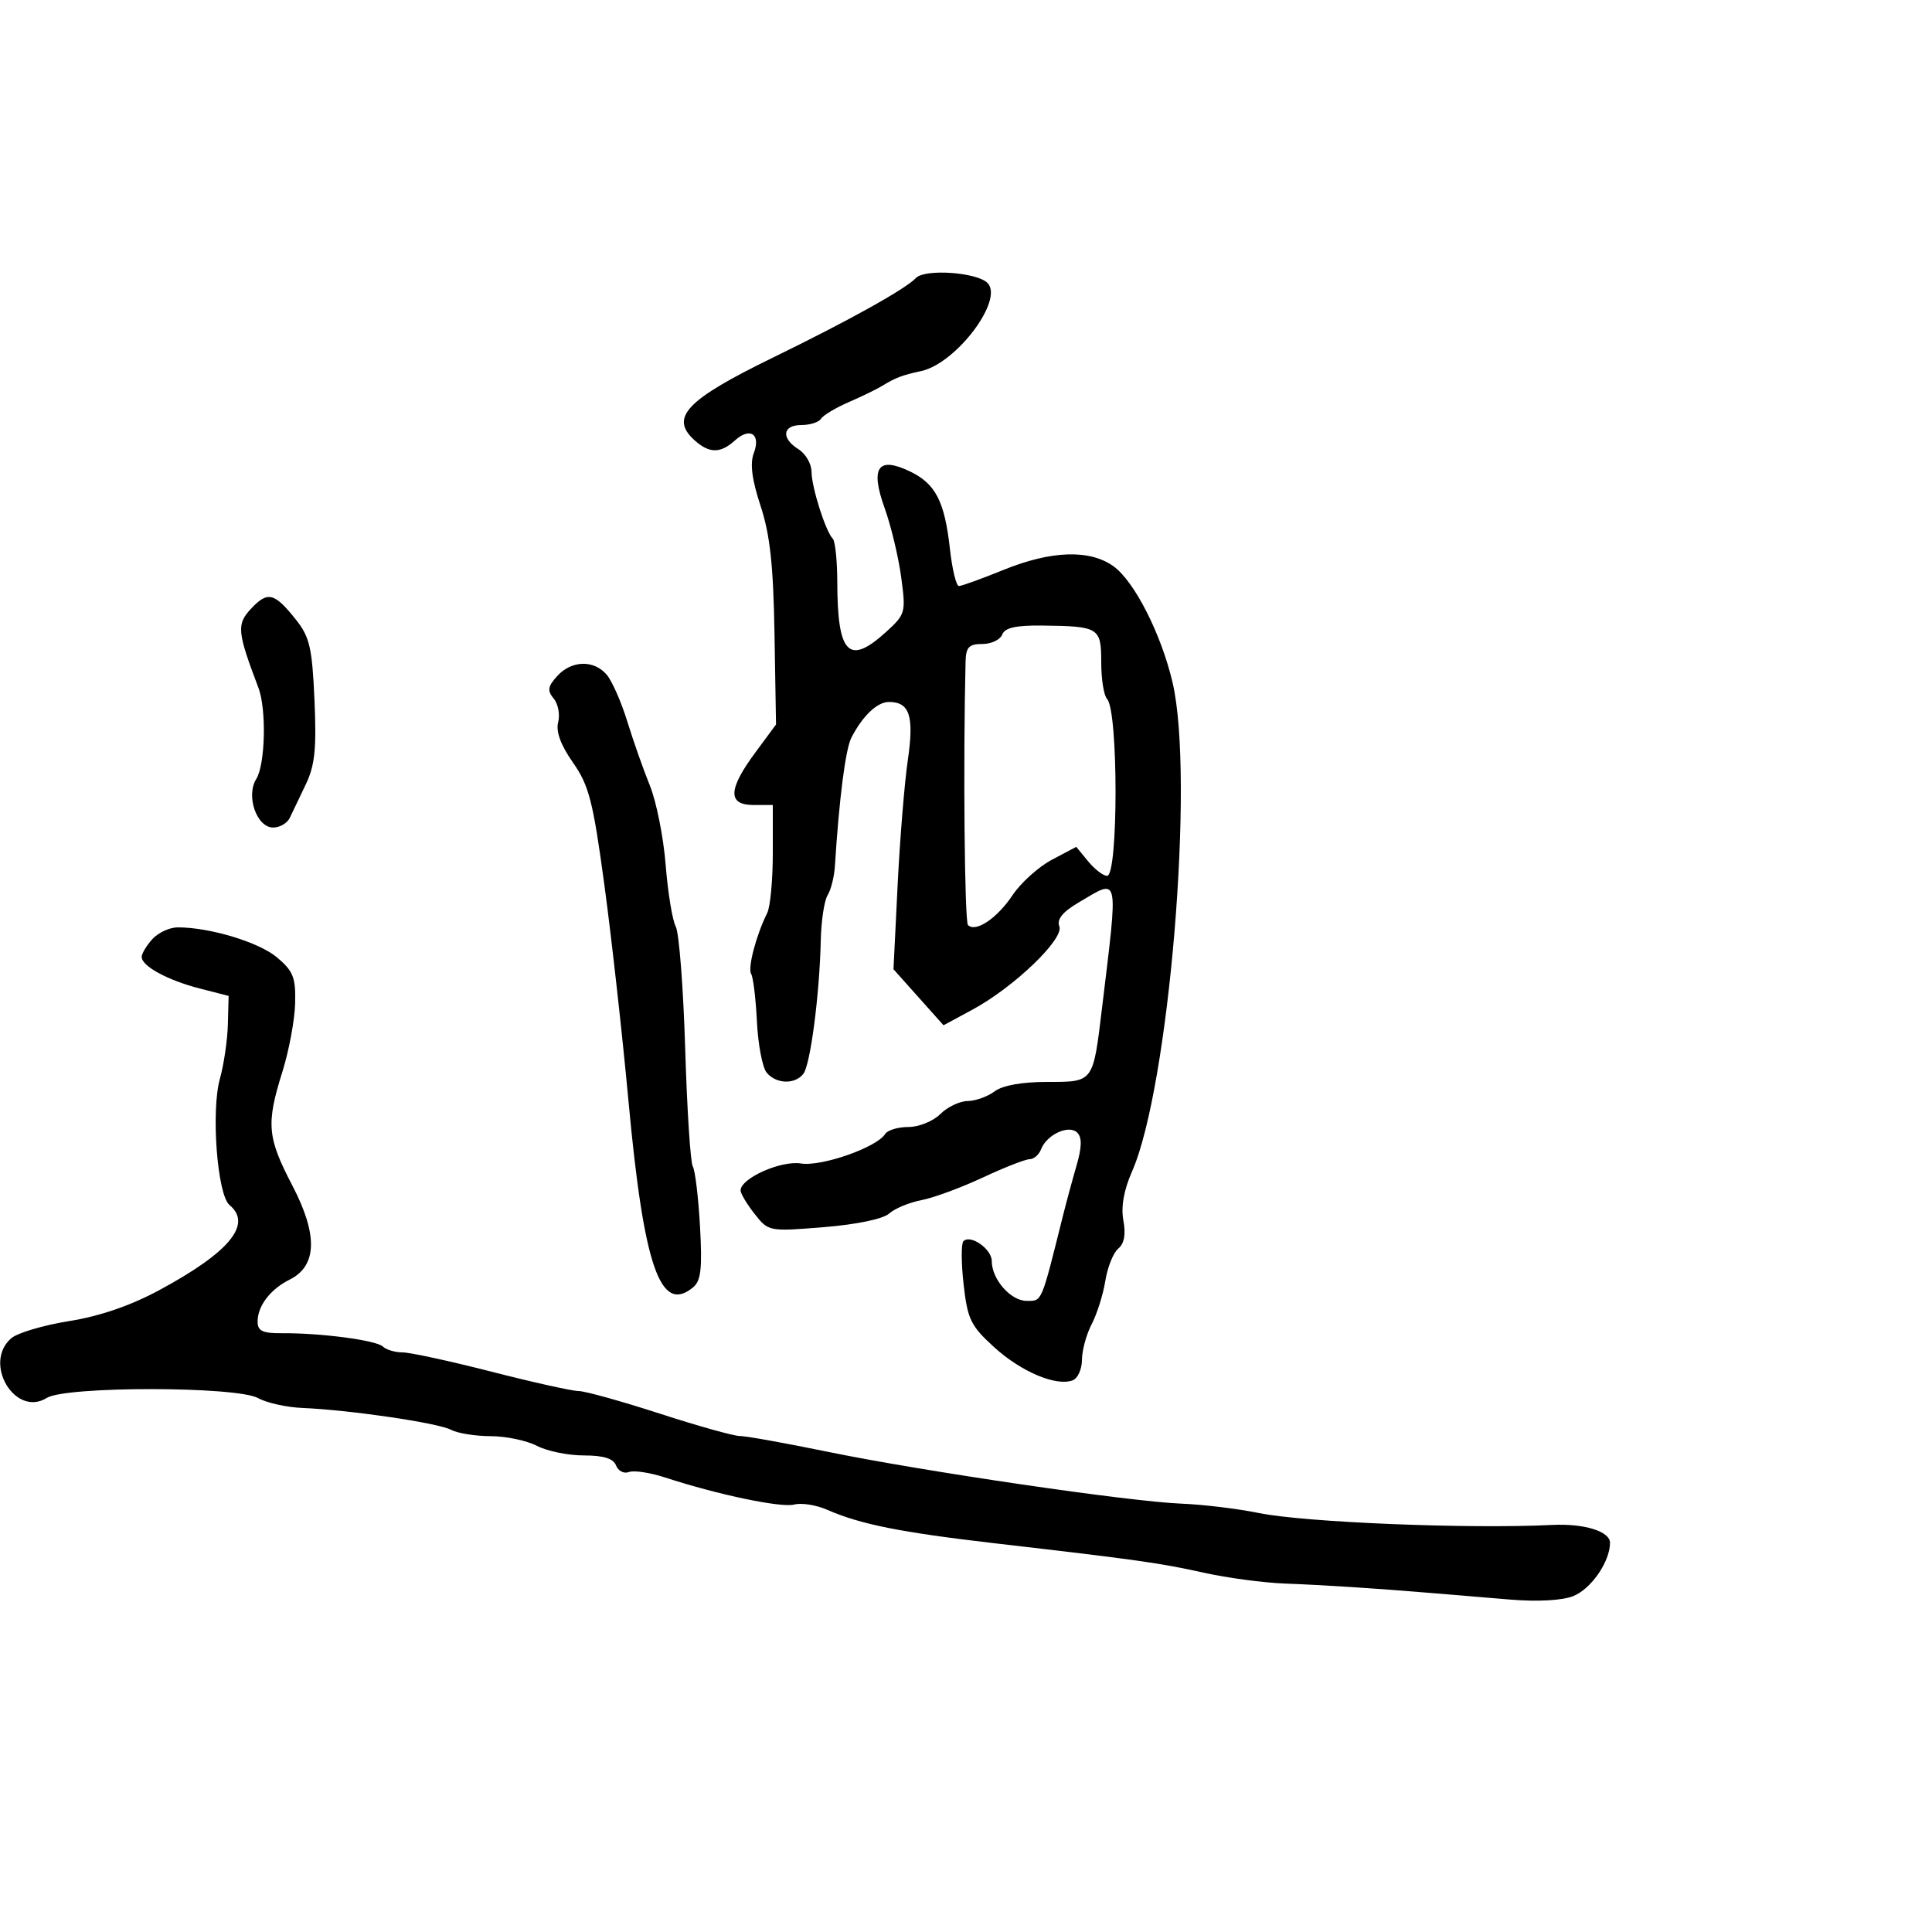 <svg xmlns="http://www.w3.org/2000/svg" width="300" height="300" viewBox="0 0 300 300" version="1.1">
	<path d="M 142.228 43.166 C 140.567 44.908, 131.847 49.761, 120 55.536 C 106.560 62.088, 103.950 64.835, 107.829 68.345 C 110.125 70.423, 111.857 70.439, 114.108 68.402 C 116.475 66.260, 118.176 67.407, 117.045 70.381 C 116.436 71.983, 116.759 74.486, 118.098 78.546 C 119.570 83.008, 120.086 87.743, 120.265 98.450 L 120.500 112.500 117.250 116.900 C 113.051 122.585, 112.977 125, 117 125 L 120 125 120 132.514 C 120 136.646, 119.610 140.809, 119.134 141.764 C 117.423 145.194, 116.074 150.311, 116.639 151.226 C 116.956 151.739, 117.359 155.074, 117.535 158.639 C 117.710 162.203, 118.392 165.767, 119.049 166.559 C 120.520 168.332, 123.417 168.429, 124.741 166.750 C 125.837 165.359, 127.261 154.455, 127.450 146 C 127.518 142.975, 127.996 139.825, 128.513 139 C 129.030 138.175, 129.538 136.150, 129.642 134.500 C 130.305 123.984, 131.289 116.319, 132.202 114.548 C 133.954 111.148, 136.212 109, 138.033 109 C 141.258 109, 141.965 111.184, 140.963 118.046 C 140.445 121.596, 139.732 130.350, 139.380 137.500 L 138.739 150.500 142.624 154.852 L 146.509 159.205 151.005 156.777 C 157.430 153.307, 165.249 145.812, 164.494 143.845 C 164.073 142.748, 164.993 141.612, 167.501 140.132 C 173.873 136.373, 173.664 135.431, 171.124 156.500 C 169.716 168.179, 169.848 168, 162.584 168 C 158.679 168, 155.663 168.544, 154.441 169.468 C 153.374 170.276, 151.488 170.951, 150.250 170.968 C 149.012 170.986, 147.100 171.900, 146 173 C 144.900 174.100, 142.677 175, 141.059 175 C 139.441 175, 137.817 175.487, 137.449 176.083 C 136.163 178.163, 127.572 181.175, 124.377 180.665 C 121.262 180.168, 115 182.963, 115 184.850 C 115 185.334, 115.976 186.972, 117.170 188.489 C 119.327 191.231, 119.391 191.243, 127.920 190.552 C 133.021 190.138, 137.135 189.282, 138.066 188.440 C 138.927 187.661, 141.177 186.726, 143.066 186.362 C 144.955 185.999, 149.244 184.418, 152.597 182.851 C 155.950 181.283, 159.227 180, 159.878 180 C 160.530 180, 161.327 179.312, 161.649 178.472 C 162.531 176.173, 165.982 174.582, 167.277 175.877 C 168.027 176.627, 167.996 178.125, 167.170 180.970 C 166.526 183.186, 165.578 186.688, 165.063 188.750 C 161.634 202.477, 161.837 202, 159.427 202 C 156.939 202, 154 198.649, 154 195.813 C 154 193.948, 150.700 191.633, 149.604 192.730 C 149.241 193.092, 149.252 196.114, 149.628 199.444 C 150.242 204.877, 150.733 205.883, 154.406 209.221 C 158.593 213.026, 164.029 215.310, 166.575 214.333 C 167.359 214.032, 168.003 212.597, 168.006 211.143 C 168.010 209.689, 168.689 207.203, 169.516 205.618 C 170.342 204.032, 171.296 201.003, 171.634 198.887 C 171.973 196.770, 172.877 194.517, 173.644 193.880 C 174.575 193.108, 174.839 191.659, 174.438 189.523 C 174.042 187.411, 174.499 184.822, 175.780 181.911 C 181.539 168.828, 185.527 120.777, 182.080 106 C 180.325 98.472, 176.135 90.232, 172.887 87.920 C 169.184 85.282, 163.228 85.485, 155.808 88.500 C 152.424 89.875, 149.315 91, 148.900 91 C 148.484 91, 147.857 88.412, 147.506 85.250 C 146.680 77.814, 145.273 75.098, 141.251 73.180 C 136.301 70.819, 135.102 72.601, 137.379 78.935 C 138.356 81.651, 139.504 86.443, 139.930 89.583 C 140.681 95.118, 140.610 95.378, 137.602 98.117 C 131.805 103.395, 130.039 101.602, 130.014 90.417 C 130.006 87.071, 129.692 84.025, 129.315 83.648 C 128.207 82.540, 126.031 75.691, 126.015 73.258 C 126.007 72.026, 125.100 70.455, 124 69.768 C 121.249 68.050, 121.489 66, 124.441 66 C 125.784 66, 127.153 65.562, 127.483 65.027 C 127.814 64.491, 129.753 63.329, 131.792 62.444 C 133.832 61.558, 136.175 60.418, 137 59.910 C 139.048 58.650, 140.081 58.258, 143.029 57.620 C 148.485 56.440, 155.939 46.539, 153.334 43.934 C 151.669 42.269, 143.614 41.712, 142.228 43.166 M 39.011 94.488 C 36.711 96.936, 36.814 98.068, 40.128 106.797 C 41.399 110.145, 41.194 118.716, 39.790 120.965 C 38.150 123.591, 39.860 128.500, 42.415 128.500 C 43.442 128.500, 44.603 127.825, 44.995 127 C 45.386 126.175, 46.503 123.842, 47.476 121.816 C 48.895 118.858, 49.163 116.275, 48.833 108.728 C 48.477 100.597, 48.089 98.907, 45.961 96.231 C 42.611 92.020, 41.575 91.759, 39.011 94.488 M 155.625 98.534 C 155.316 99.340, 153.924 100, 152.531 100 C 150.453 100, 149.988 100.492, 149.932 102.750 C 149.548 118.248, 149.777 143.111, 150.308 143.642 C 151.499 144.833, 154.834 142.596, 157.230 139 C 158.513 137.075, 161.263 134.600, 163.341 133.500 L 167.121 131.500 168.971 133.750 C 169.988 134.988, 171.311 136, 171.910 136 C 173.658 136, 173.660 110.370, 171.912 108.550 C 171.411 108.027, 171 105.470, 171 102.867 C 171 97.447, 170.671 97.241, 161.844 97.136 C 157.751 97.087, 156.032 97.474, 155.625 98.534 M 86.517 104.981 C 85.053 106.599, 84.954 107.240, 85.980 108.476 C 86.671 109.308, 86.981 110.963, 86.670 112.154 C 86.294 113.590, 87.068 115.694, 88.968 118.409 C 91.466 121.977, 92.091 124.418, 93.859 137.500 C 94.973 145.750, 96.648 160.765, 97.580 170.867 C 99.961 196.671, 102.538 204.118, 107.627 199.895 C 108.850 198.880, 109.064 196.971, 108.695 190.404 C 108.440 185.883, 107.937 181.707, 107.576 181.123 C 107.215 180.539, 106.684 172.314, 106.396 162.846 C 106.109 153.378, 105.448 144.837, 104.928 143.866 C 104.408 142.894, 103.704 138.590, 103.364 134.300 C 103.024 130.010, 101.923 124.475, 100.918 122 C 99.913 119.525, 98.328 115.025, 97.396 112 C 96.464 108.975, 95.024 105.713, 94.196 104.750 C 92.197 102.427, 88.734 102.532, 86.517 104.981 M 23.655 145.829 C 22.745 146.835, 22 148.076, 22 148.588 C 22 150.020, 26.020 152.209, 31 153.489 L 35.500 154.645 35.383 159.073 C 35.319 161.508, 34.763 165.300, 34.148 167.500 C 32.748 172.502, 33.738 185.538, 35.637 187.114 C 39.232 190.097, 35.636 194.455, 24.725 200.337 C 20.261 202.744, 15.487 204.382, 10.725 205.140 C 6.751 205.773, 2.713 206.971, 1.750 207.801 C -2.705 211.642, 2.347 220.138, 7.261 217.069 C 10.212 215.226, 36.767 215.250, 40.082 217.098 C 41.412 217.840, 44.525 218.530, 47 218.631 C 54.270 218.928, 68.042 220.952, 70.032 222.017 C 71.042 222.558, 73.811 223.003, 76.184 223.006 C 78.558 223.010, 81.789 223.685, 83.364 224.506 C 84.940 225.328, 88.216 226, 90.646 226 C 93.722 226, 95.244 226.473, 95.660 227.557 C 95.989 228.414, 96.887 228.874, 97.656 228.578 C 98.425 228.283, 100.954 228.664, 103.277 229.424 C 111.417 232.088, 121.292 234.157, 123.327 233.625 C 124.457 233.329, 126.758 233.694, 128.441 234.435 C 133.554 236.688, 139.852 237.947, 154.500 239.644 C 176.745 242.221, 180.110 242.696, 187 244.225 C 190.575 245.019, 196.200 245.769, 199.500 245.893 C 205.631 246.124, 213.593 246.639, 222.500 247.382 C 225.250 247.611, 230.650 248.061, 234.500 248.381 C 238.748 248.734, 242.600 248.522, 244.297 247.841 C 247.080 246.724, 250 242.489, 250 239.569 C 250 237.783, 245.982 236.543, 241 236.793 C 228.178 237.435, 202.608 236.398, 195.500 234.947 C 192.200 234.274, 186.800 233.618, 183.500 233.490 C 175.413 233.176, 143.319 228.471, 128.500 225.427 C 121.900 224.071, 115.764 222.970, 114.864 222.981 C 113.964 222.991, 108.369 221.425, 102.430 219.500 C 96.490 217.575, 90.826 216, 89.841 216 C 88.857 216, 82.780 214.650, 76.337 213 C 69.893 211.350, 63.672 210, 62.511 210 C 61.350 210, 59.973 209.591, 59.450 209.092 C 58.423 208.111, 49.805 206.973, 43.750 207.020 C 40.770 207.042, 40 206.672, 40 205.215 C 40 202.781, 41.975 200.195, 44.978 198.698 C 49.244 196.572, 49.386 191.745, 45.409 184.117 C 41.488 176.597, 41.307 174.542, 43.852 166.415 C 44.871 163.162, 45.760 158.393, 45.828 155.818 C 45.934 151.786, 45.542 150.792, 43.005 148.657 C 40.208 146.304, 32.590 144, 27.606 144 C 26.343 144, 24.565 144.823, 23.655 145.829" stroke="none" fill="black" fill-rule="evenodd"/>
</svg>